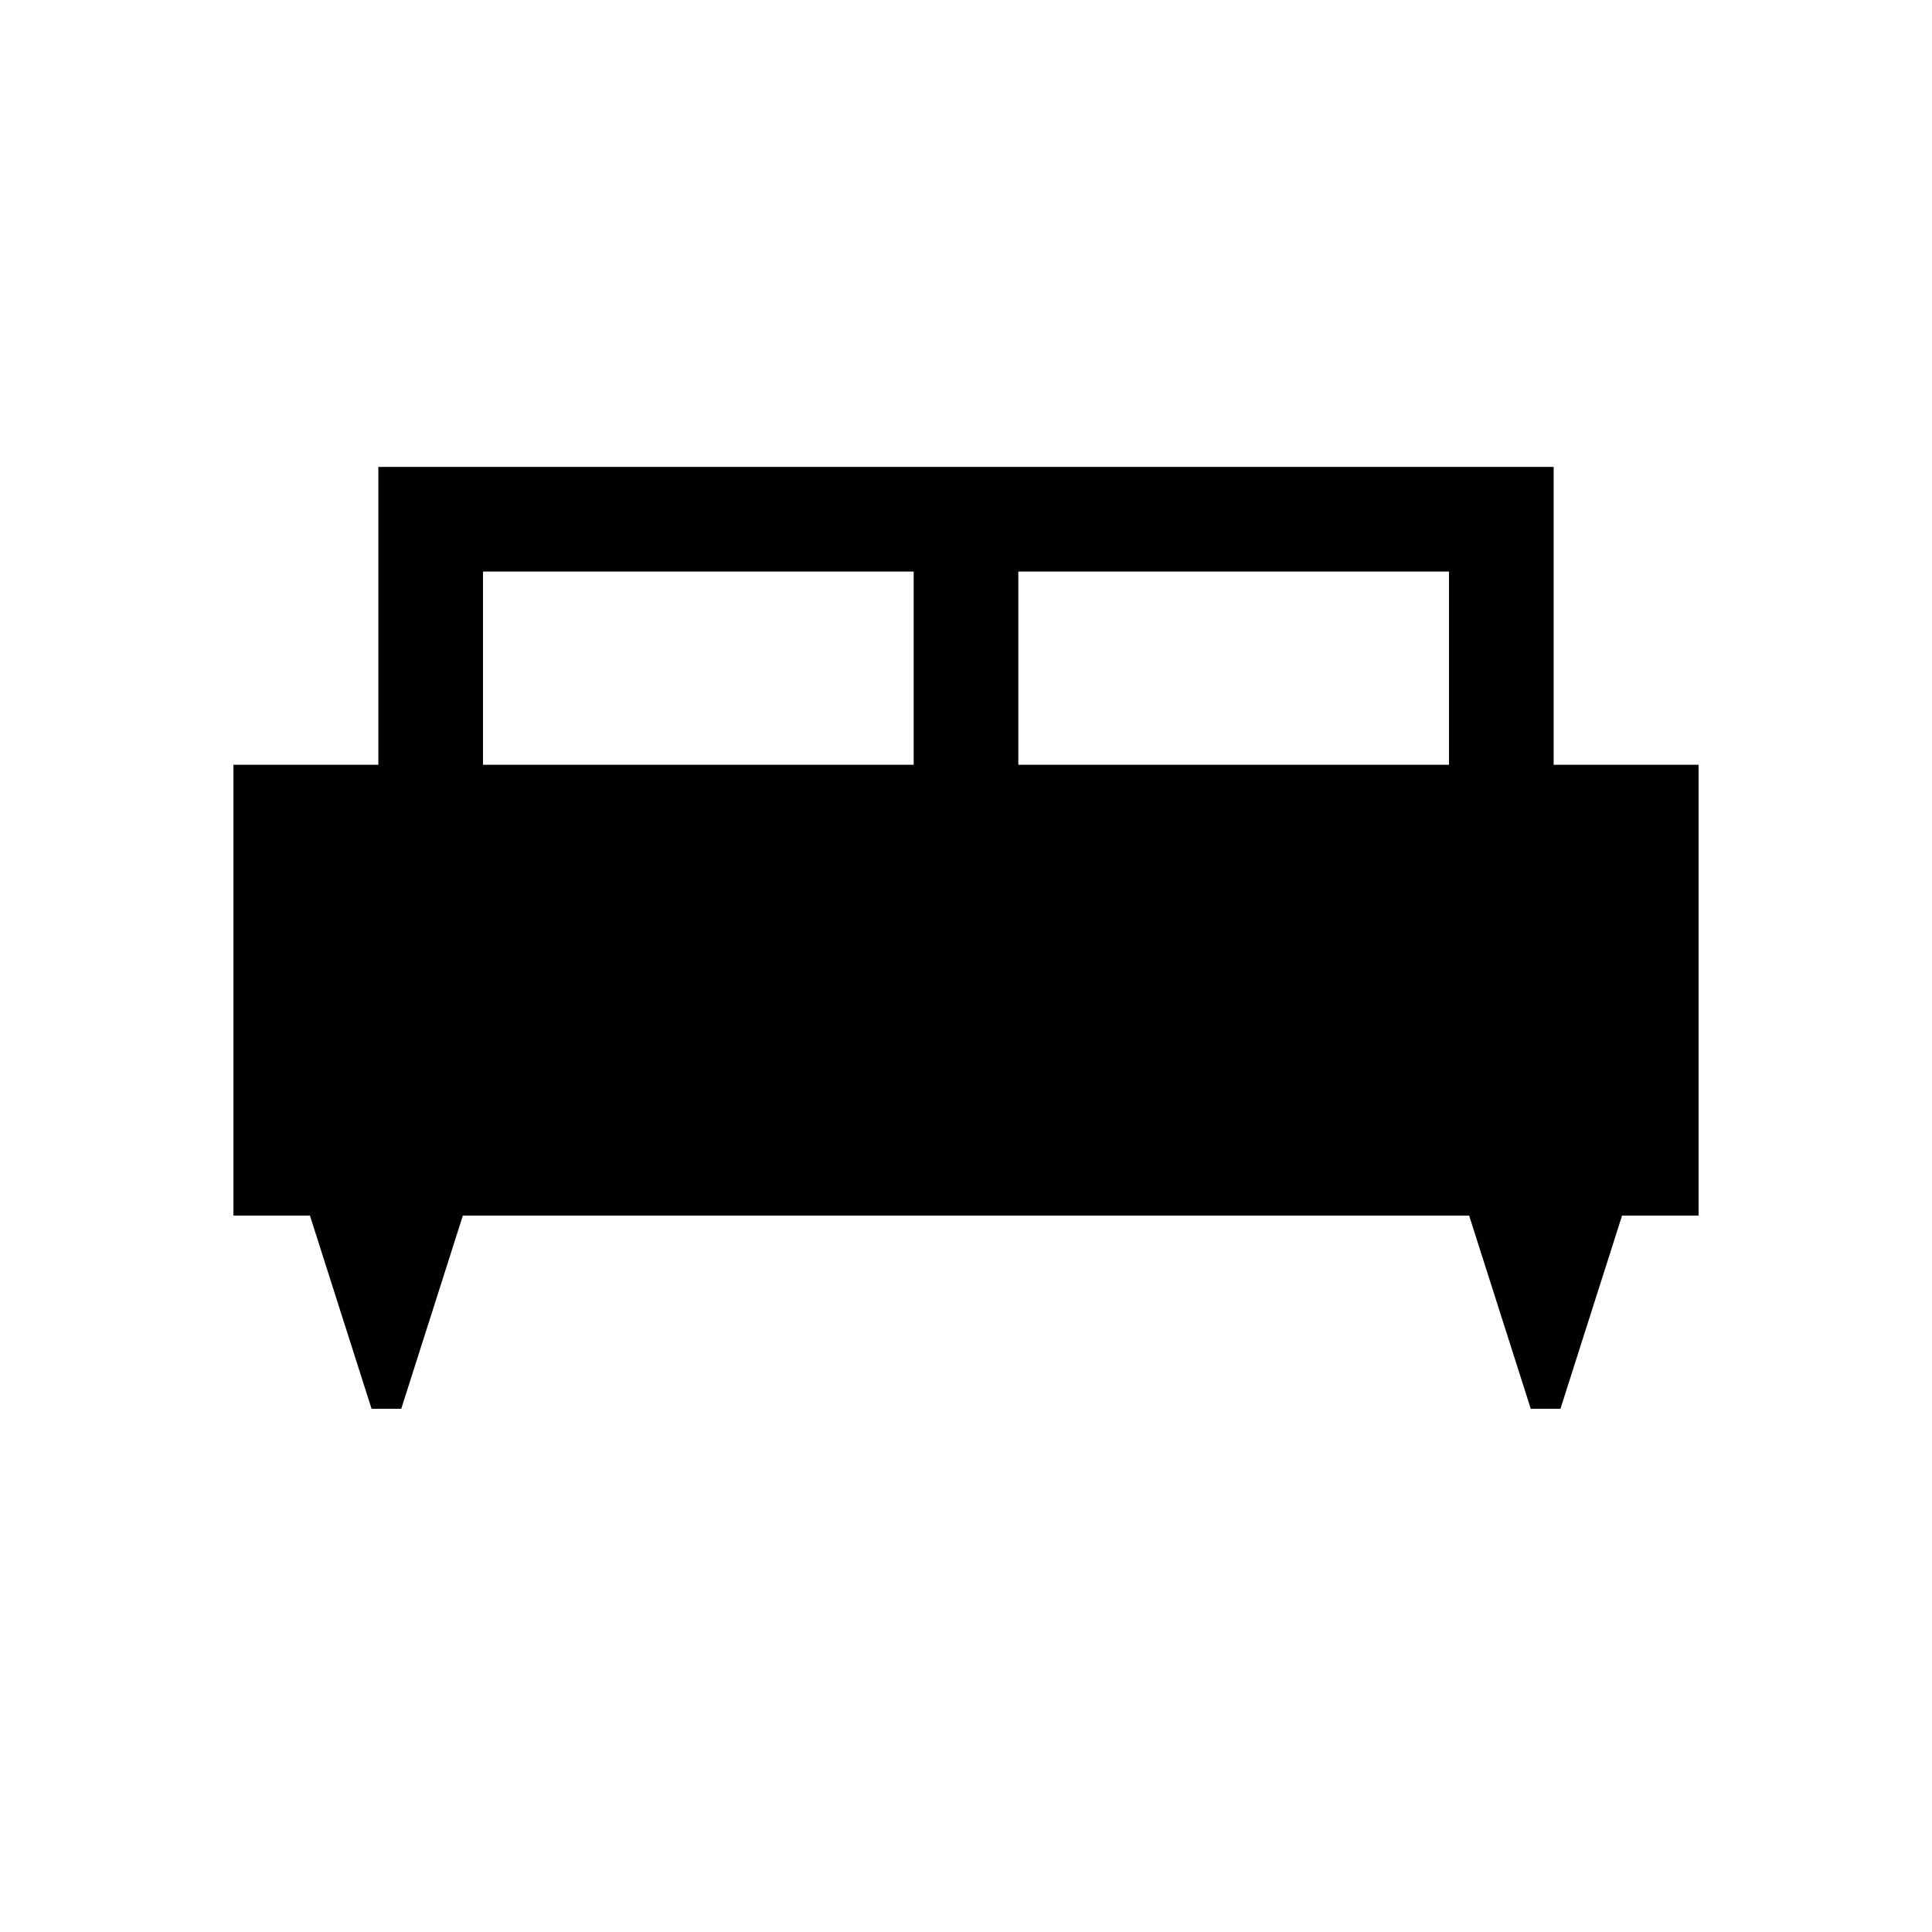 <svg xmlns="http://www.w3.org/2000/svg" height="20" viewBox="0 -960 960 960" width="20"><path d="M199.38-260h-14.76L154-356h-38v-224h72v-148h584v148h72v224h-38l-30.62 96h-14.76L730-356H230l-30.62 96ZM506-580h214v-96H506v96Zm-266 0h214v-96H240v96Z"/></svg>